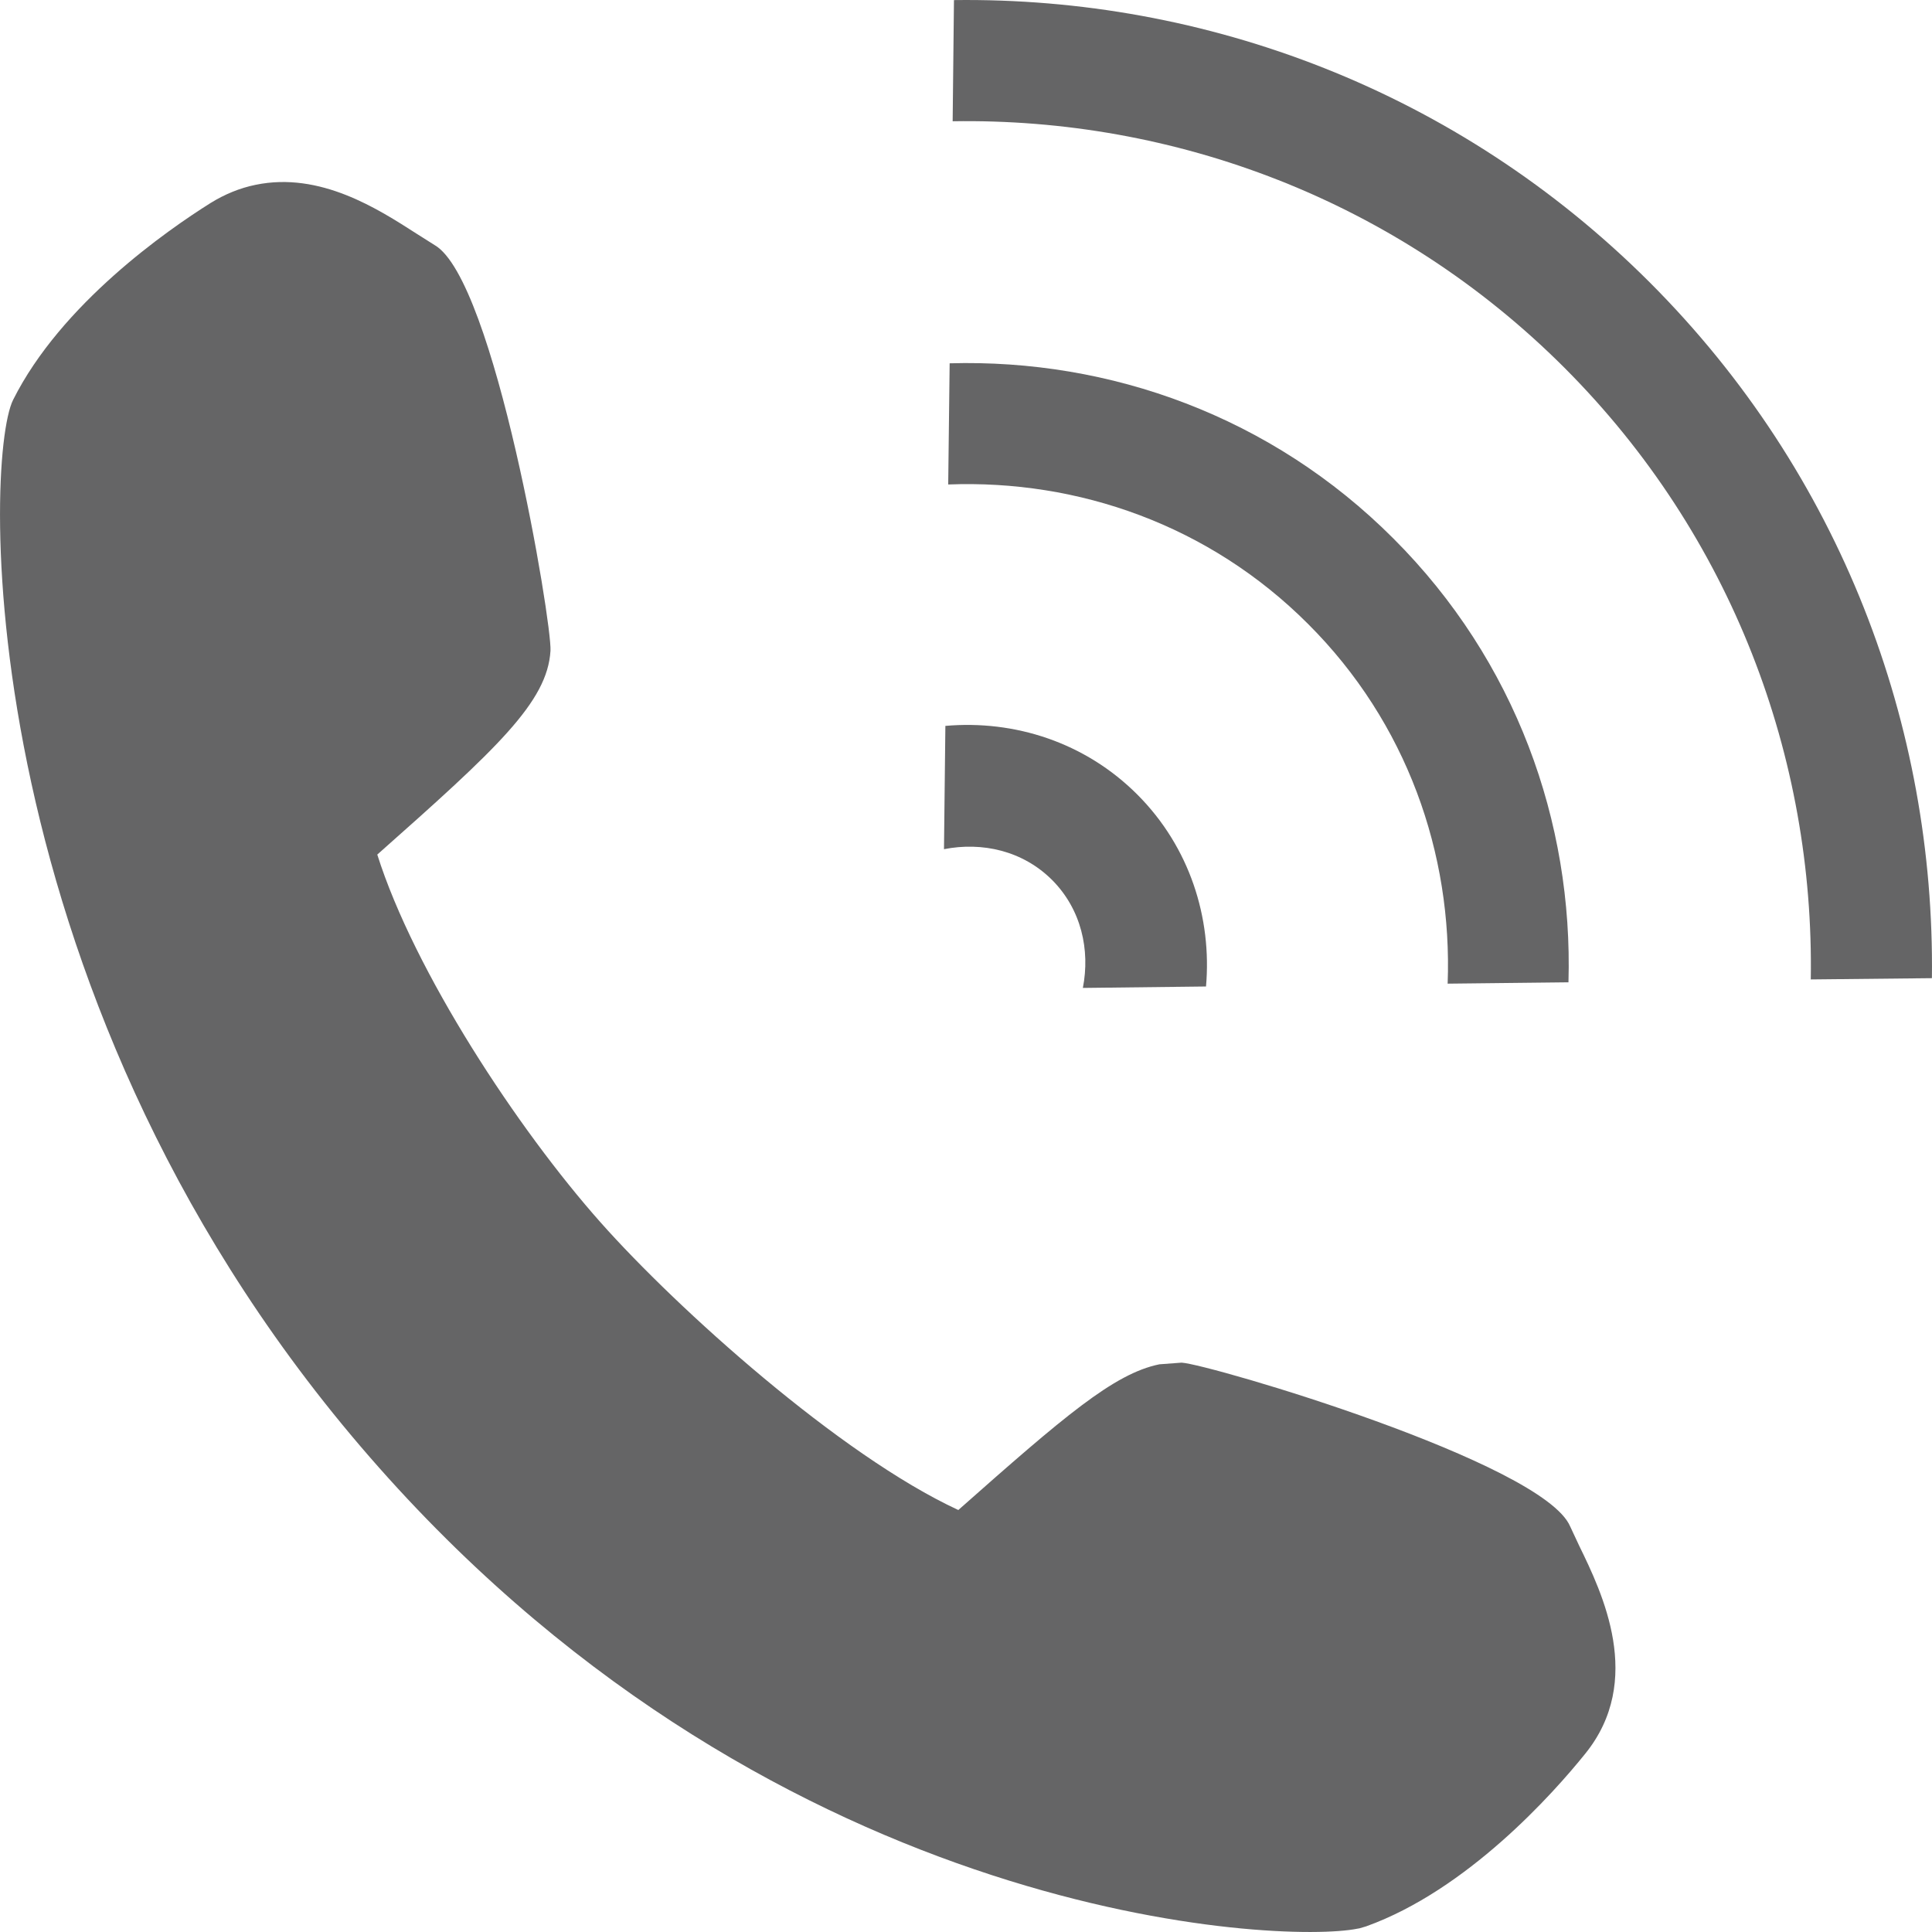 <?xml version="1.0" encoding="utf-8"?>
<!-- Generator: Adobe Illustrator 15.0.0, SVG Export Plug-In . SVG Version: 6.00 Build 0)  -->
<!DOCTYPE svg PUBLIC "-//W3C//DTD SVG 1.1//EN" "http://www.w3.org/Graphics/SVG/1.1/DTD/svg11.dtd">
<svg version="1.1" id="Layer_1" xmlns="http://www.w3.org/2000/svg" xmlns:xlink="http://www.w3.org/1999/xlink" x="0px" y="0px"
	 width="43px" height="43.001px" viewBox="-6.485 0 43 43.001" enable-background="new -6.485 0 43 43.001" xml:space="preserve">
<g>
	<path fill="#656566" d="M28.462,33.974c-0.604-1.424-8.033-3.611-8.648-3.646l-0.495,0.037c-1.014,0.207-2.128,1.166-4.475,3.243
		c-2.637-1.221-6.256-4.479-7.961-6.4c-1.844-2.075-4.145-5.575-4.971-8.188c2.671-2.367,3.787-3.396,3.855-4.537
		c0.036-0.616-1.24-8.252-2.577-9.027L2.788,5.202C1.93,4.651,0.642,3.817-0.794,4.113c-0.351,0.071-0.687,0.209-1.004,0.405
		c-0.964,0.605-3.324,2.244-4.395,4.381c-0.666,1.333-0.966,13.492,8.145,23.767c9.004,10.161,20.105,10.601,21.775,10.26
		l0.046-0.008l0.149-0.044c2.247-0.808,4.159-2.952,4.875-3.842c1.321-1.633,0.376-3.582-0.133-4.626L28.462,33.974z"/>
	<path fill="#656566" d="M16.931,19.585c0.651,0.654,0.85,1.557,0.685,2.403l2.741-0.032c0.133-1.526-0.362-3.103-1.528-4.271
		c-1.168-1.169-2.742-1.664-4.273-1.529L14.525,18.9C15.372,18.734,16.275,18.931,16.931,19.585z"/>
	<path fill="#656566" d="M25.735,21.893l2.689-0.03c0.104-3.566-1.175-7.158-3.895-9.876c-2.717-2.723-6.313-4.001-9.878-3.901
		l-0.032,2.697c2.891-0.112,5.808,0.902,8.008,3.103C24.831,16.084,25.843,19.005,25.735,21.893z"/>
	<path fill="#656566" d="M30.232,6.284c-4.27-4.267-9.887-6.354-15.485-6.282l-0.029,2.697c4.915-0.081,9.869,1.739,13.616,5.486
		c3.744,3.748,5.563,8.695,5.483,13.614l2.696-0.028C36.582,16.172,34.5,10.553,30.232,6.284z"/>
</g>
</svg>
